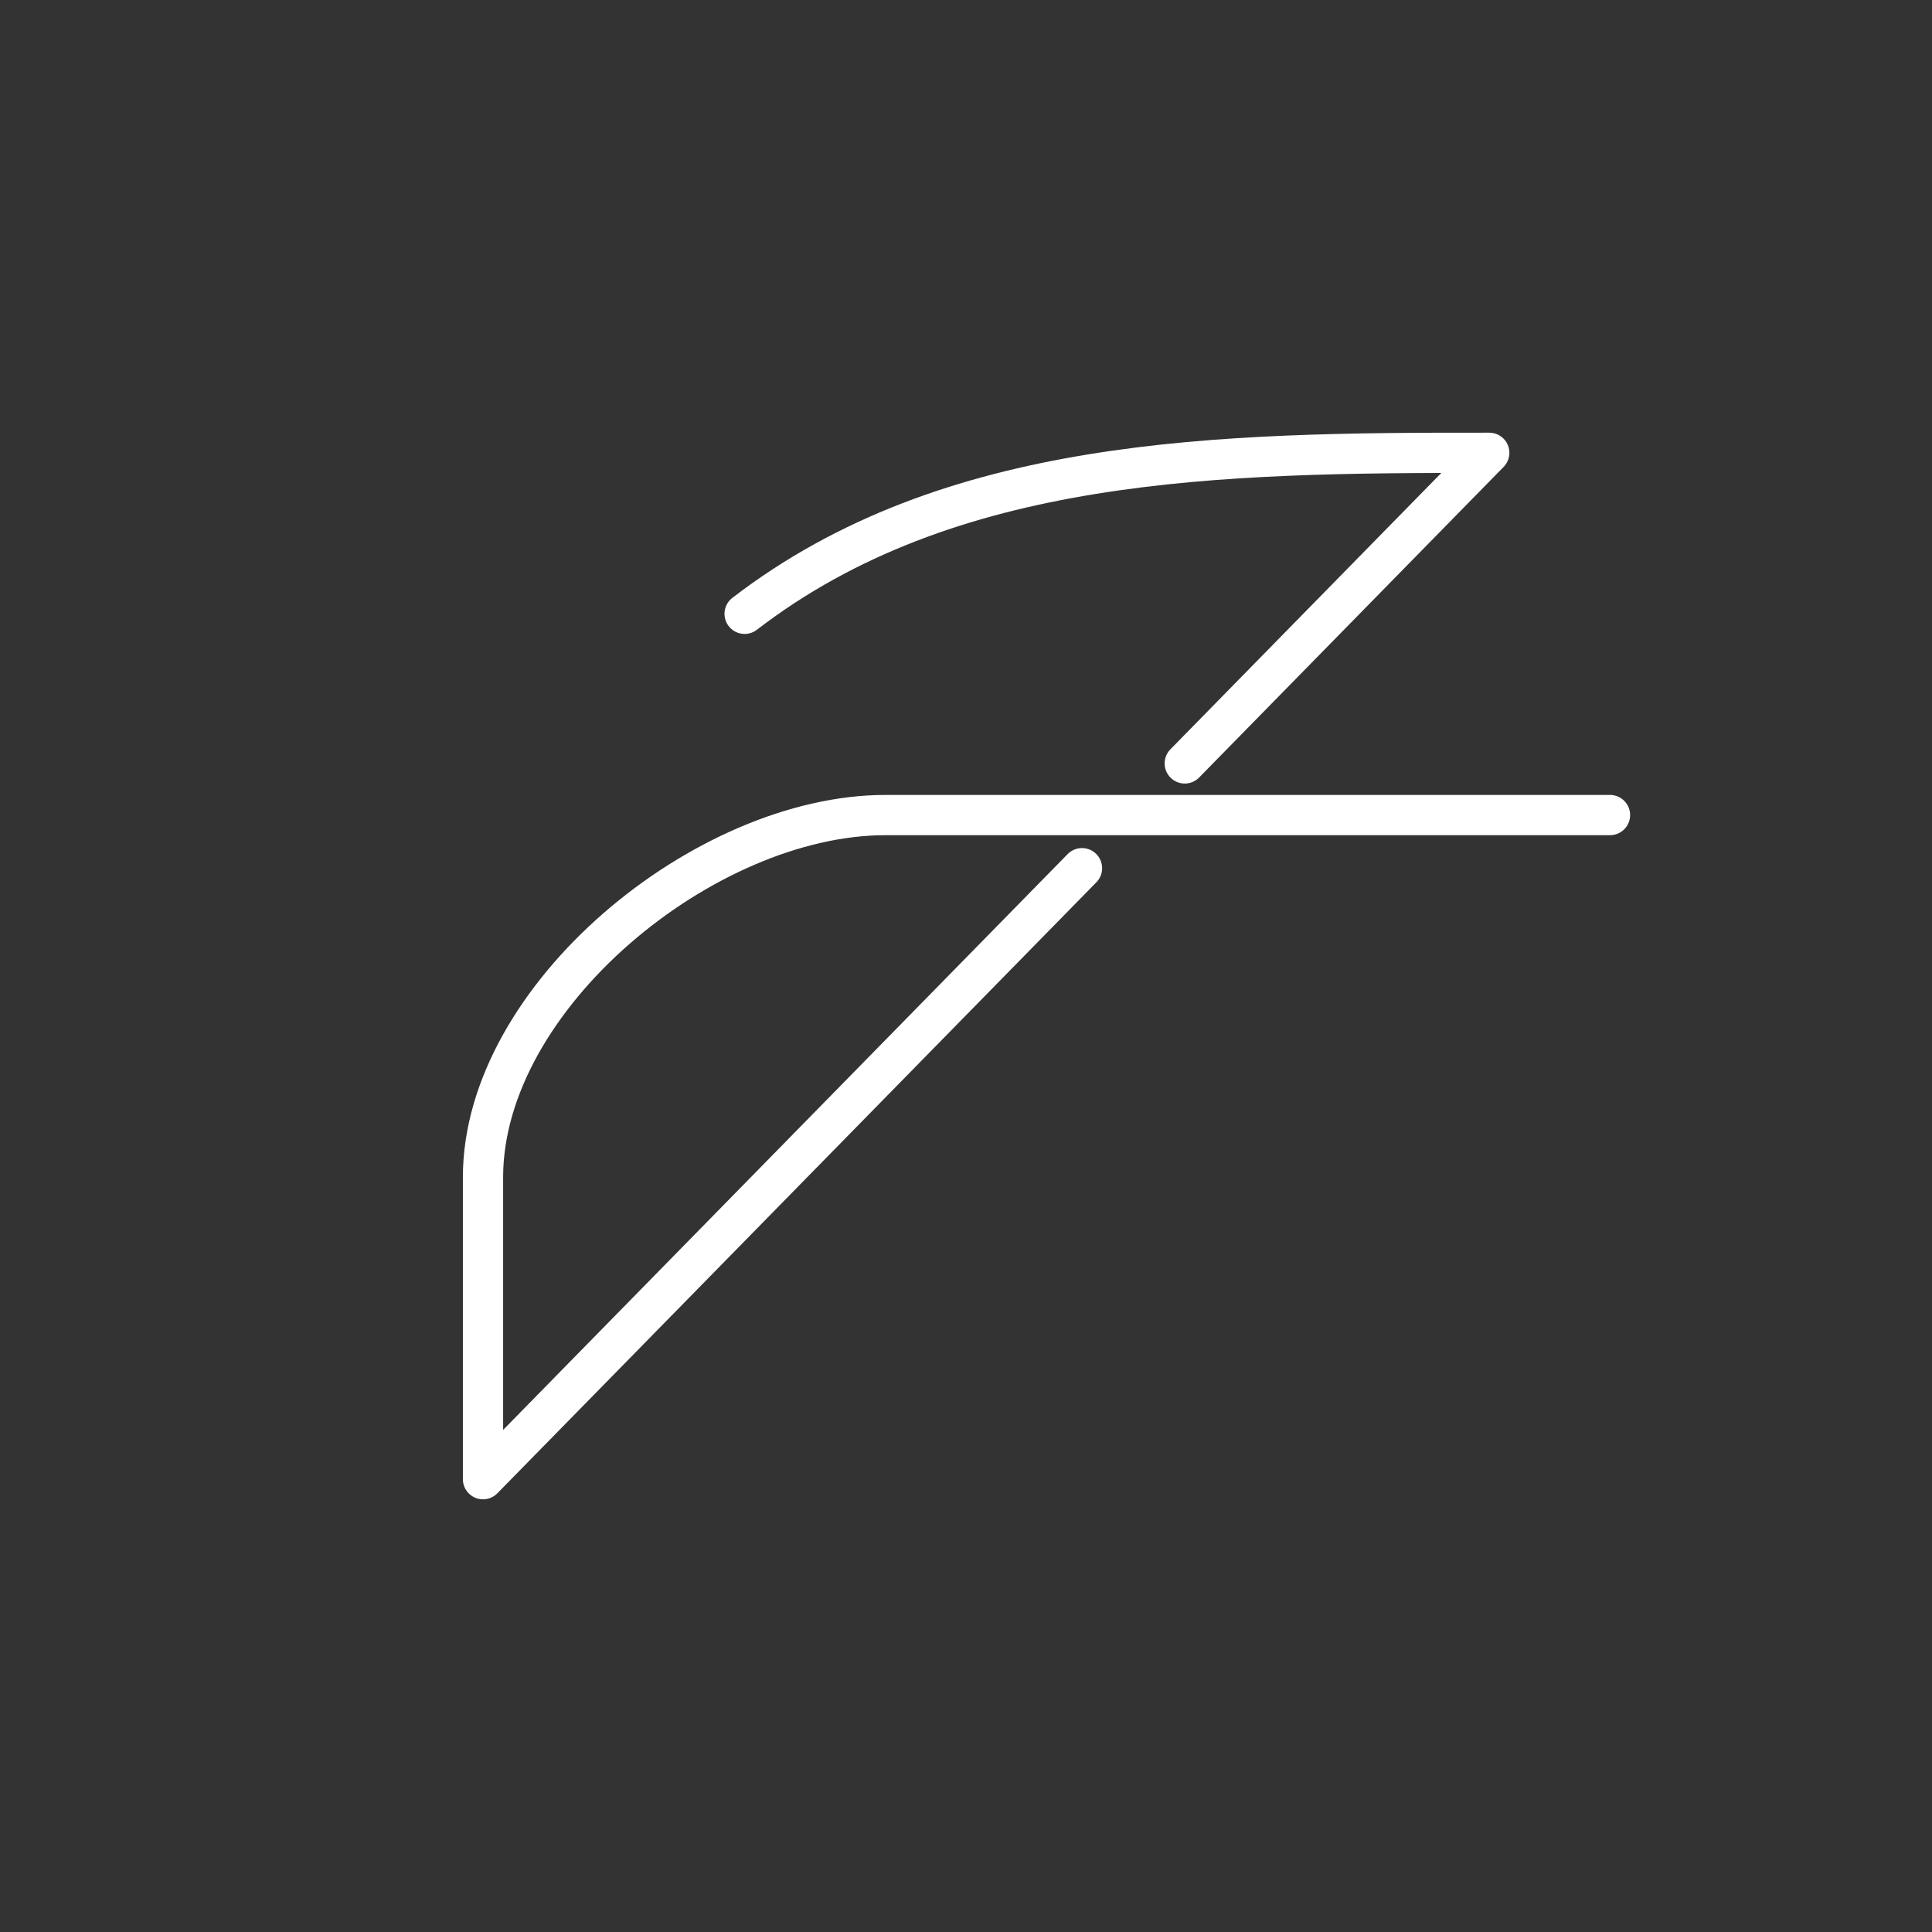 <?xml version="1.0" encoding="UTF-8" standalone="no"?>
<svg
   viewBox="0 0 48 48"
   version="1.1"
   id="svg8"
   xmlns="http://www.w3.org/2000/svg"
   xmlns:svg="http://www.w3.org/2000/svg">
  <rect x="0" y="0" width="48" height="48" fill="#333333" stroke="none"/>
  <defs
     id="defs4">
    <style
       id="style2">.a{fill:none;stroke:#fff;stroke-linecap:round;stroke-linejoin:round;}</style>
  </defs>
  <path
     class="a"
     d="M 40,20.25 H 22 c -4.485,0 -10,4.515 -10,9 v 7.5 L 26.882,21.57 M 29.435,18.967 37,11.25 c -6.744,-0.007 -13.413,0.088 -18.5,4"
     id="path4" />
</svg>
